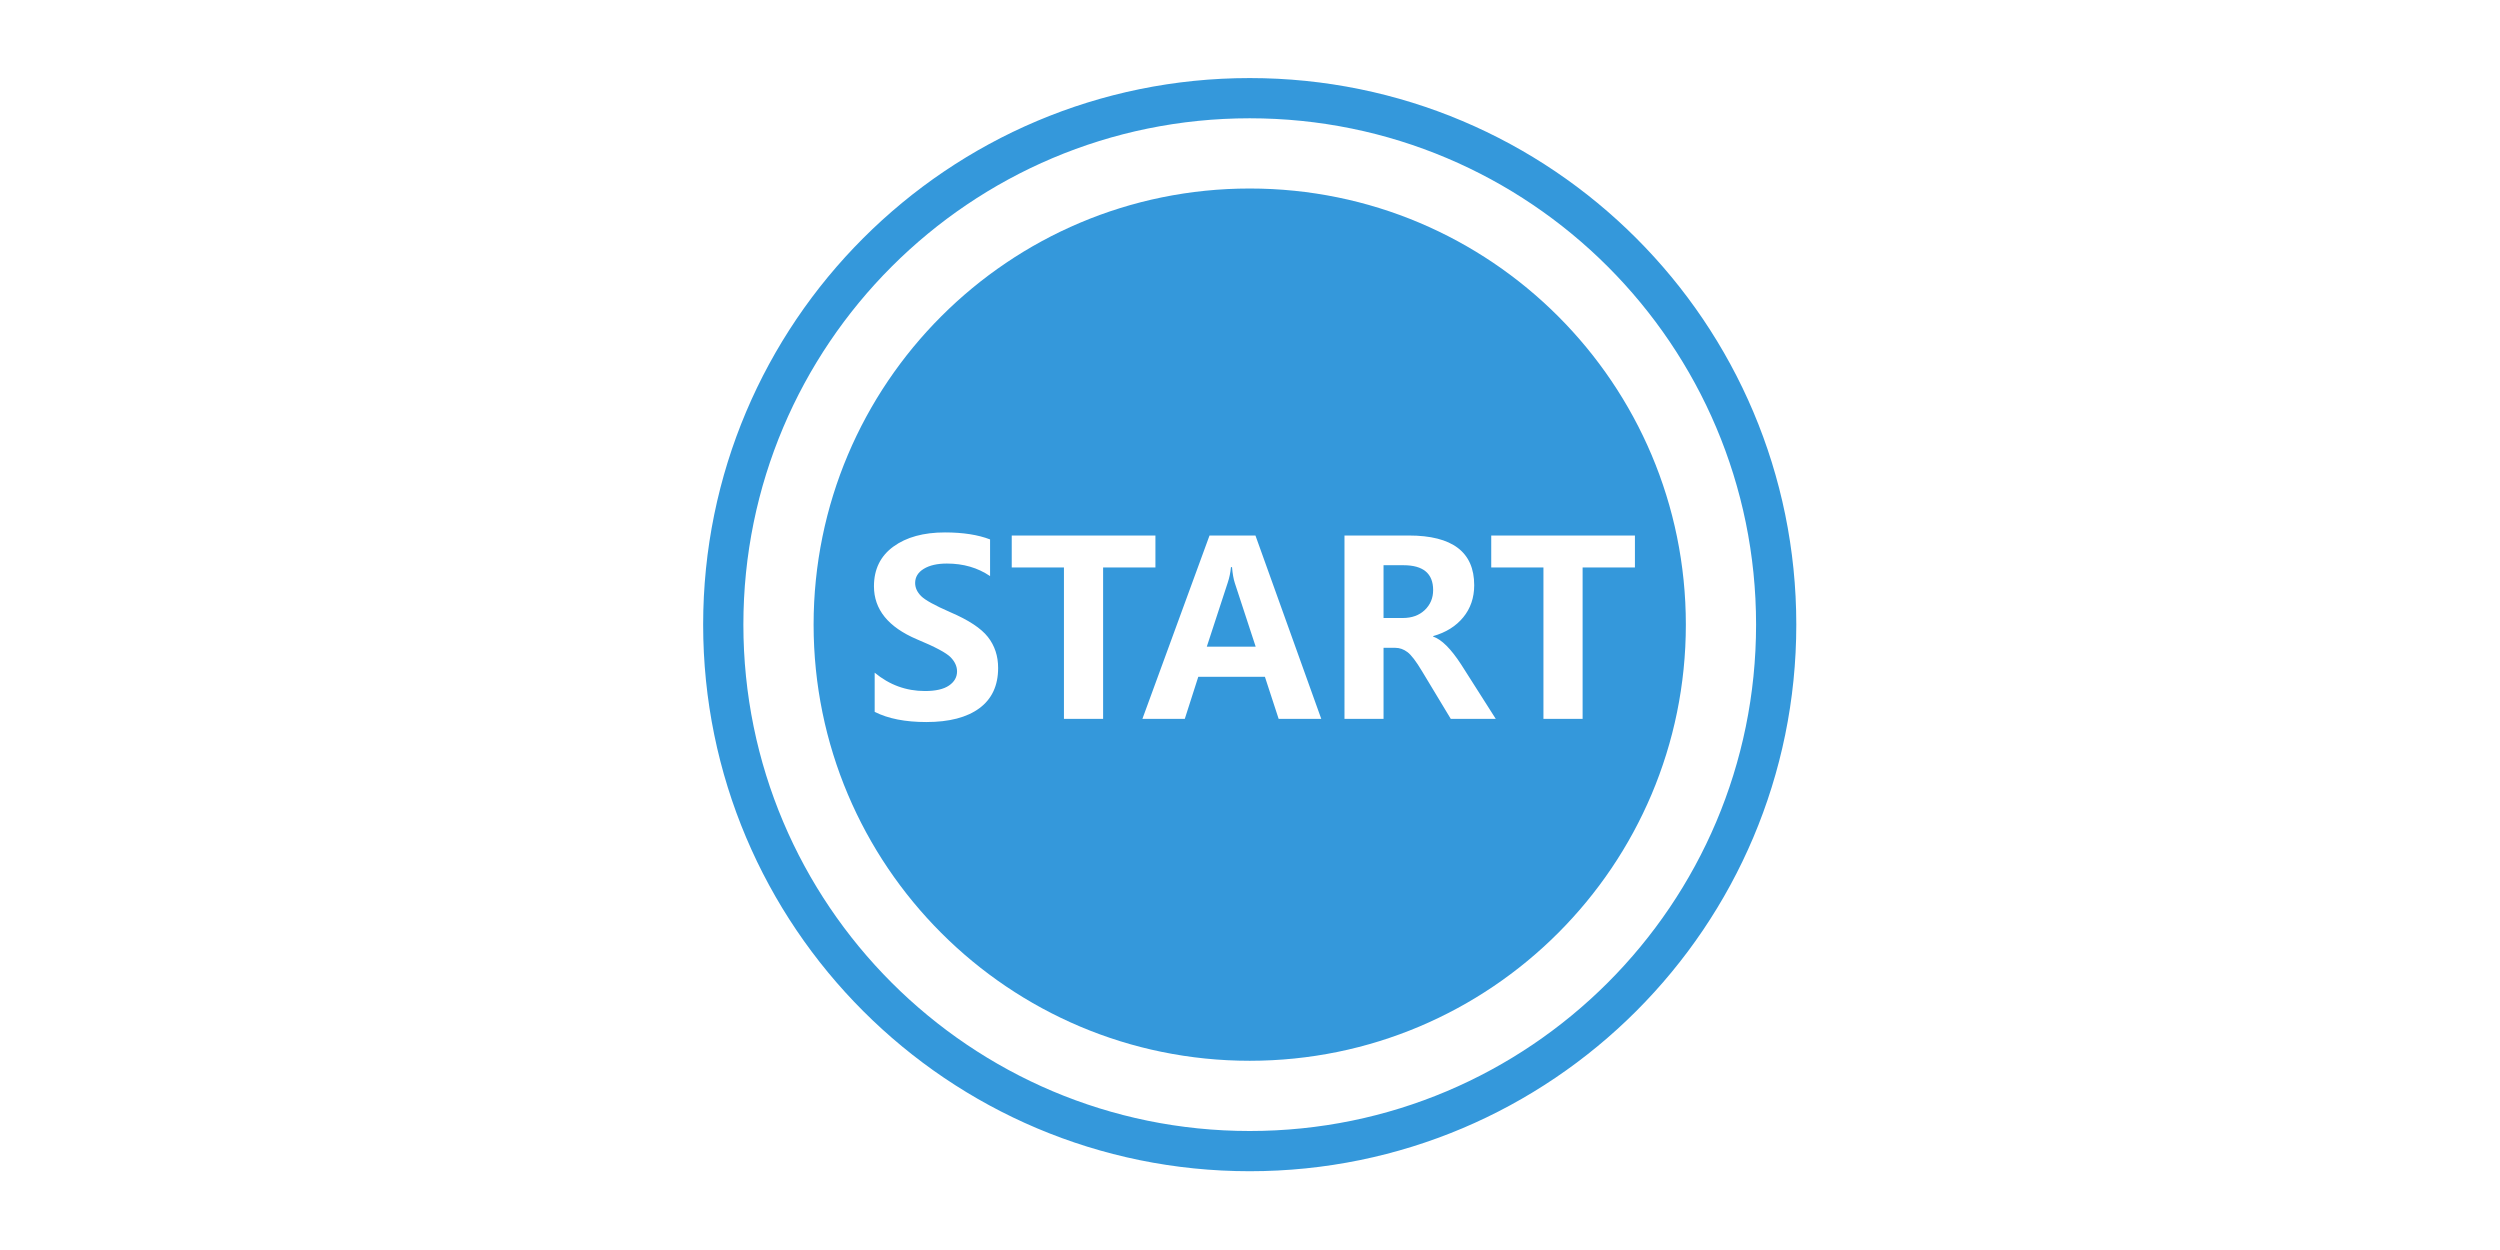 <?xml version="1.0" standalone="no"?><!DOCTYPE svg PUBLIC "-//W3C//DTD SVG 1.1//EN" "http://www.w3.org/Graphics/SVG/1.1/DTD/svg11.dtd"><svg class="icon" height="512" viewBox="0 0 1024 1024" version="1.1" xmlns="http://www.w3.org/2000/svg"><path d="M511.775 63.952c-247.281 0-447.753 200.471-447.753 447.751 0 247.294 200.472 447.764 447.753 447.764s447.752-200.471 447.752-447.764C959.527 264.421 759.056 63.952 511.775 63.952zM511.775 926.518c-229.082 0-414.804-185.721-414.804-414.816 0-229.081 185.721-414.802 414.804-414.802 229.081 0 414.802 185.721 414.802 414.802C926.578 740.797 740.856 926.518 511.775 926.518z" fill="#3498DB" /><path d="M497.27 464.572l-0.875 0c-0.386 4.4-1.262 8.635-2.626 12.716l-17.157 52.461 40.04 0-17.066-52.074C498.492 474.378 497.721 470.002 497.27 464.572z" fill="#3498DB" /><path d="M637.687 463.027l-16.294 0 0 43.244 15.702 0c7.503 0 13.526-2.188 18.082-6.538 4.569-4.376 6.848-9.806 6.848-16.345C662.025 469.809 653.904 463.027 637.687 463.027z" fill="#3498DB" /><path d="M511.775 154.43c-197.305 0-357.272 159.967-357.272 357.272s159.967 357.285 357.272 357.285S869.047 709.007 869.047 511.702 709.08 154.43 511.775 154.43zM290.338 580.161c-10.206 7.554-24.724 11.338-43.527 11.338-17.208 0-31.301-2.779-42.28-8.34l0-32.098c12.085 10.039 25.818 15.032 41.211 15.032 8.726 0 15.278-1.493 19.679-4.505 4.402-3.012 6.59-6.874 6.59-11.584 0-4.067-1.737-7.929-5.226-11.532-3.501-3.63-12.703-8.547-27.645-14.75-23.463-9.961-35.201-24.428-35.201-43.438 0-13.964 5.328-24.801 15.958-32.536 10.63-7.722 24.712-11.584 42.228-11.584 14.672 0 26.989 1.904 36.938 5.727l0 30.051c-10.076-6.86-21.879-10.282-35.393-10.282-7.877 0-14.184 1.441-18.908 4.324-4.71 2.87-7.078 6.744-7.078 11.584 0 3.887 1.621 7.452 4.853 10.708 3.231 3.268 11.21 7.684 23.95 13.244 14.931 6.396 25.189 13.153 30.787 20.272 5.585 7.104 8.391 15.573 8.391 25.406C305.667 561.614 300.557 572.605 290.338 580.161zM391.667 588.887l-32.087 0L359.581 464.867l-42.768 0 0-26.178 117.713 0 0 26.178-42.858 0L391.667 588.887zM535.469 588.887l-11.248-34.428-54.596 0-11.044 34.428-34.724 0 54.983-150.199 37.619 0 53.916 150.199L535.469 588.887zM676.466 588.887l-23.566-39.076c-4.839-8.082-8.817-13.296-11.918-15.611-3.103-2.33-6.409-3.502-9.897-3.502l-9.691 0 0 58.188-31.997 0L589.397 438.688l52.653 0c35.742 0 53.619 13.578 53.619 40.721 0 10.22-2.998 18.985-8.971 26.283-5.984 7.297-14.209 12.445-24.672 15.406l0 0.399c6.911 2.33 14.569 9.95 22.973 22.883l28.316 44.507L676.466 588.887zM784.475 464.867l0 124.021-32.087 0L752.388 464.867l-42.768 0 0-26.178 117.713 0 0 26.178L784.475 464.867z" fill="#3498DB" /></svg>